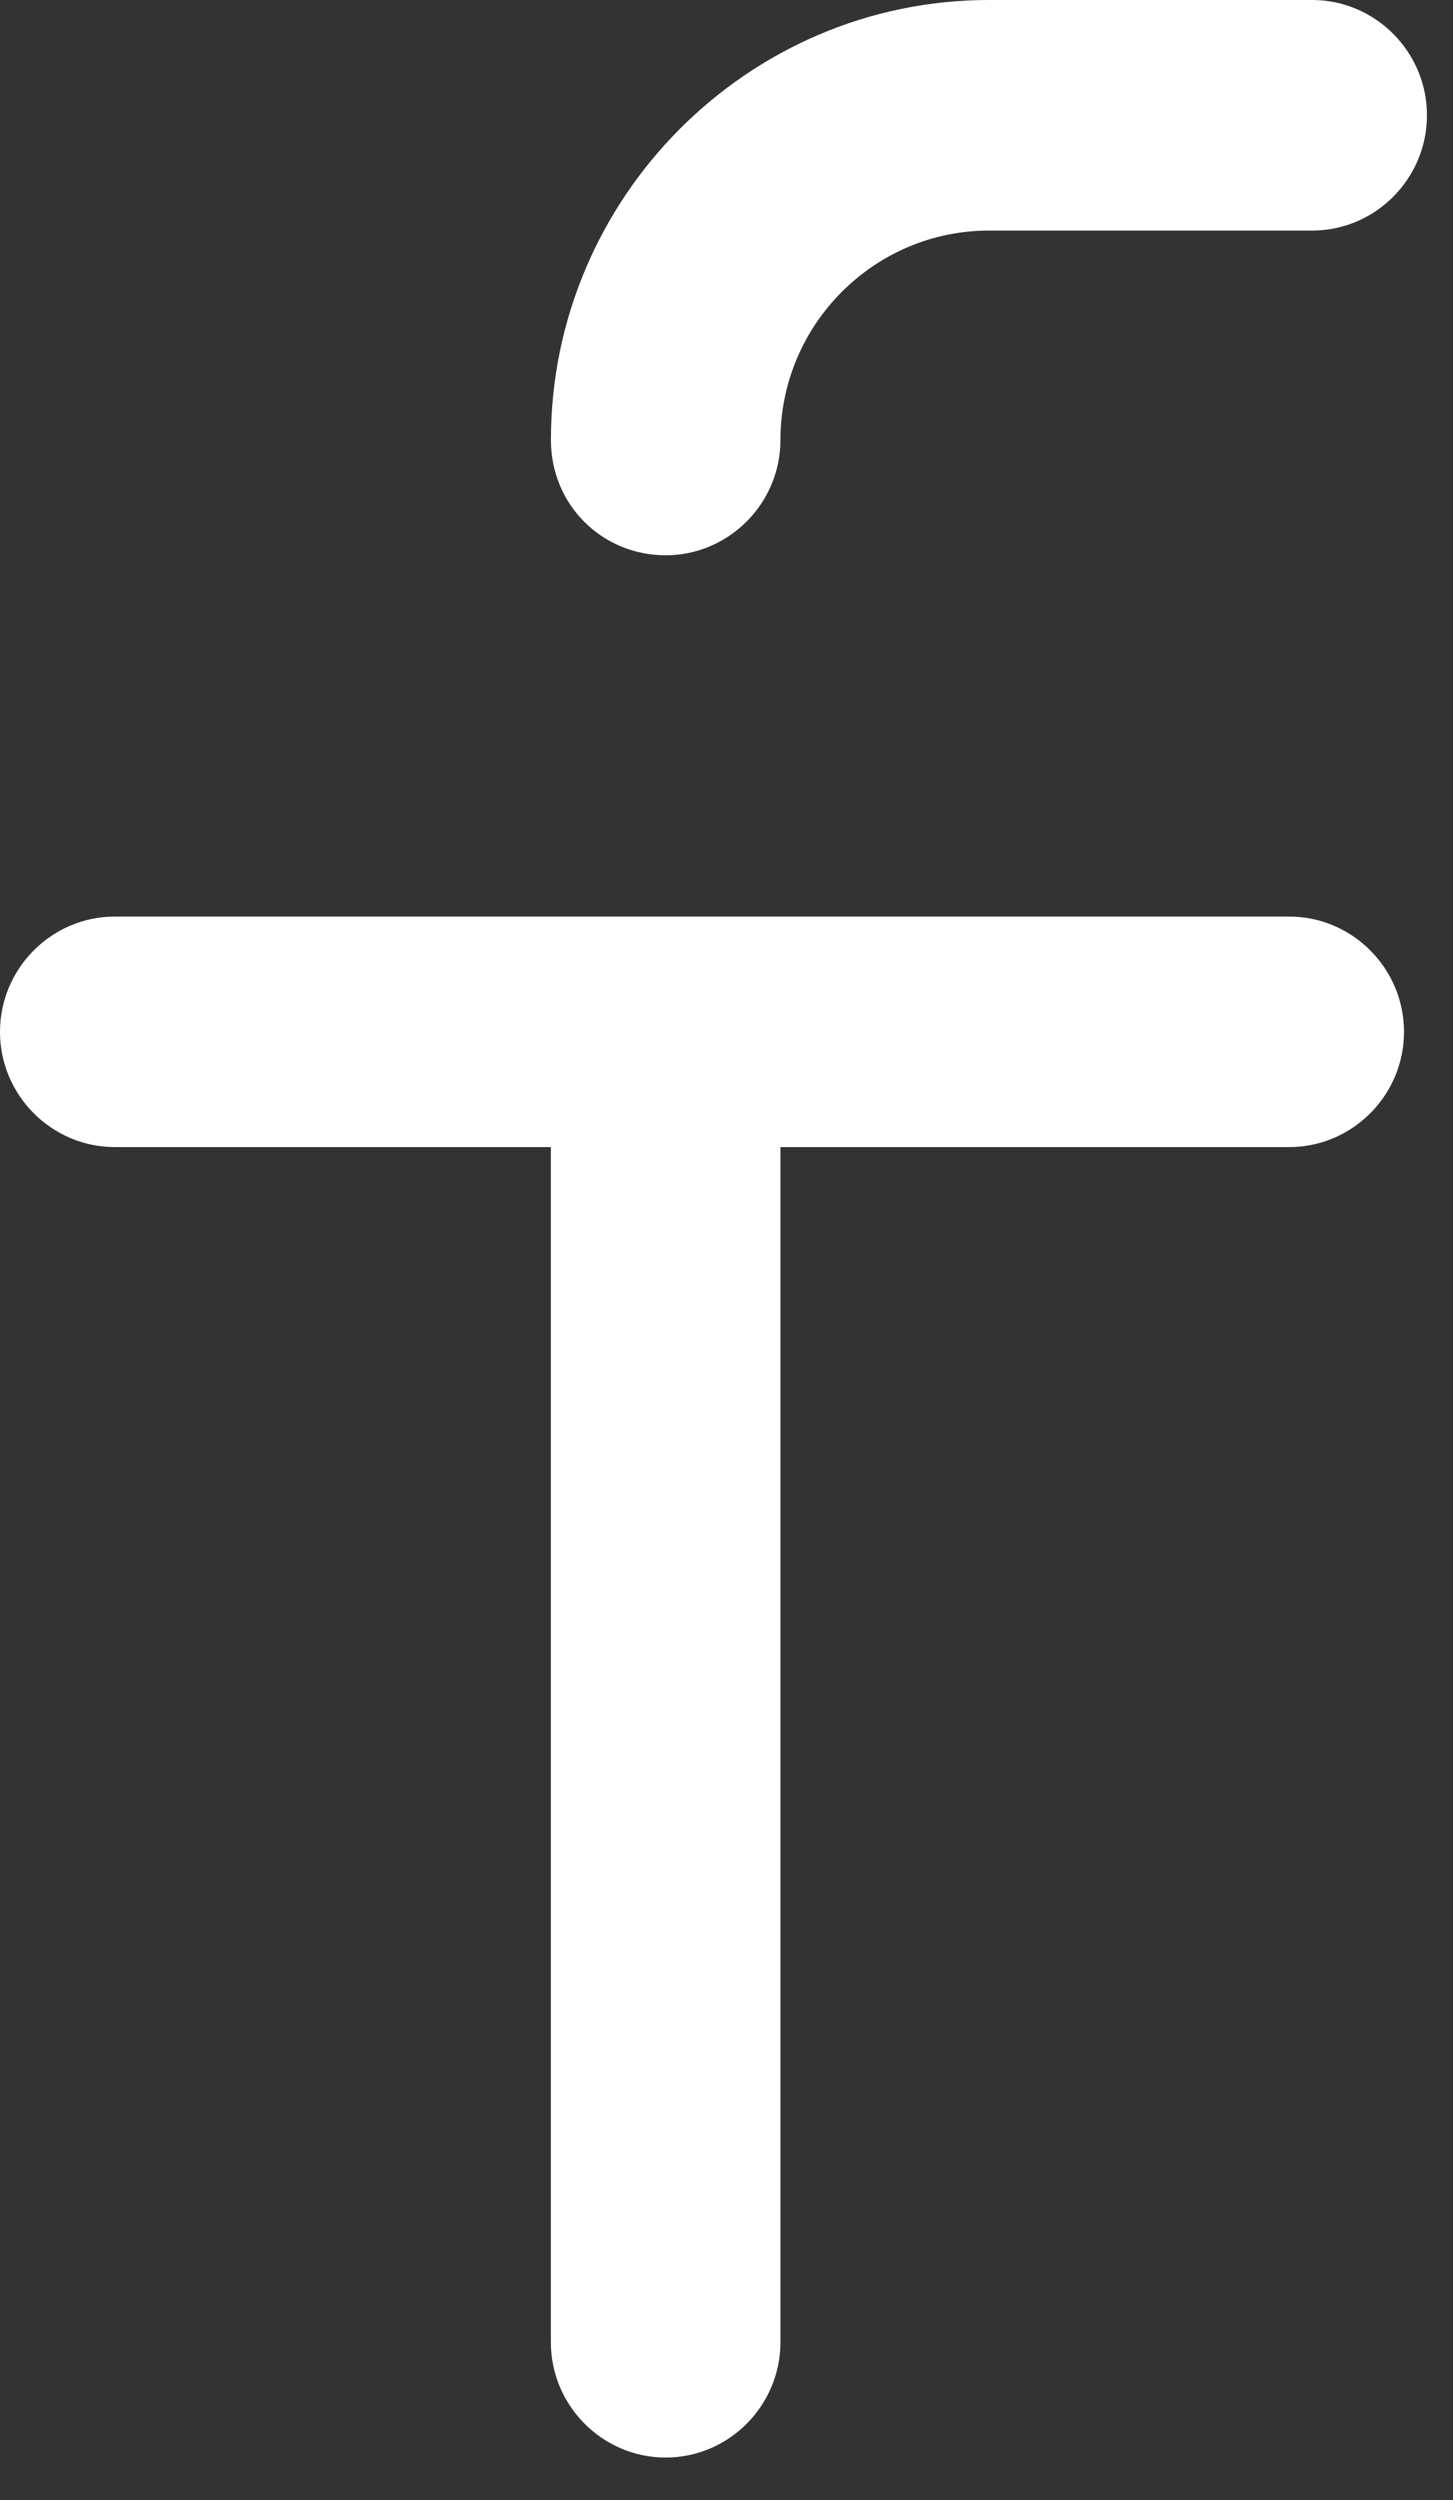 <svg width="25" height="43" viewBox="0 0 25 43" fill="none" xmlns="http://www.w3.org/2000/svg">
<rect x="0" y="0" width="25" height="43" fill="#333333" stroke="none"/>
<path d="M11.453 9.551C12.539 9.551 13.428 8.659 13.428 7.568C13.428 5.585 15.04 3.966 17.015 3.966H22.577C23.663 3.966 24.552 3.074 24.552 1.983C24.552 0.892 23.663 0 22.577 0H17.015C12.868 0 9.479 3.404 9.479 7.568C9.479 8.692 10.367 9.551 11.453 9.551Z" fill="white"/>
<path d="M22.182 15.765H1.975C0.889 15.765 0 16.657 0 17.748C0 18.838 0.889 19.73 1.975 19.73H9.478V40.287C9.478 41.378 10.367 42.27 11.453 42.27C12.539 42.27 13.428 41.378 13.428 40.287V19.73H22.182C23.268 19.73 24.157 18.838 24.157 17.748C24.157 16.657 23.268 15.765 22.182 15.765Z" fill="white"/>
</svg>
